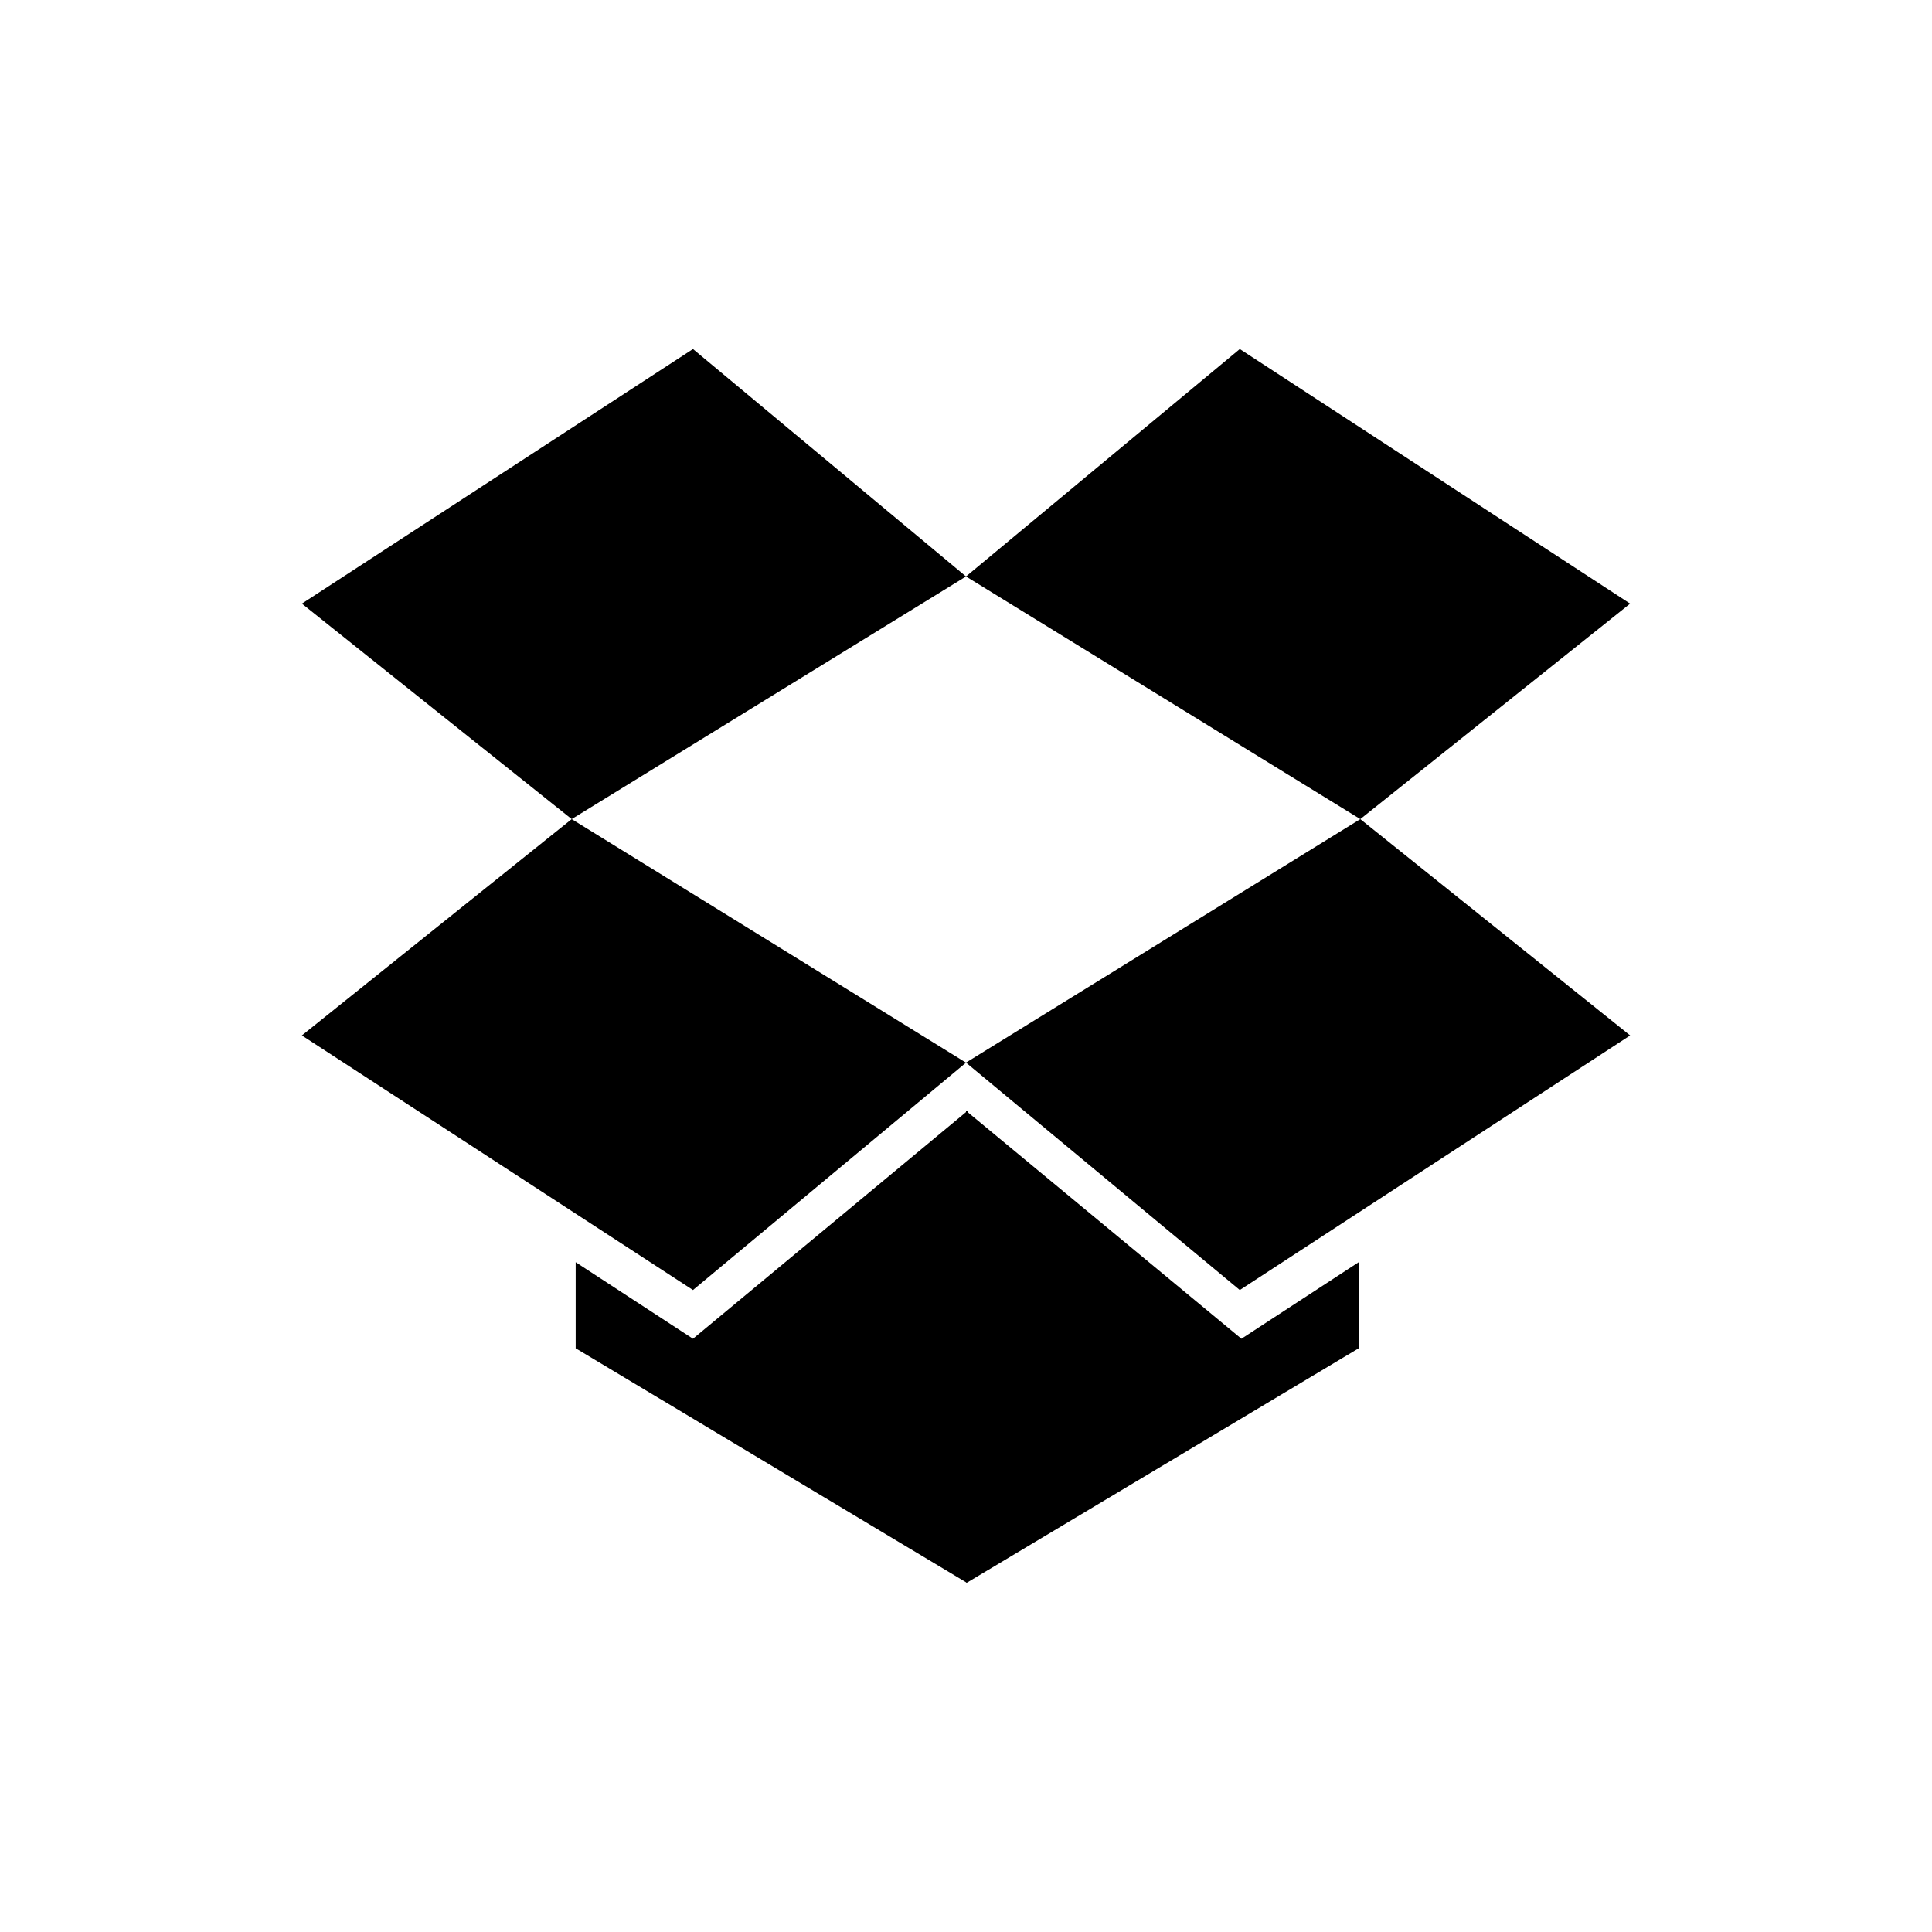 <svg fill="#000000" viewBox="0 0 32 32" xmlns="http://www.w3.org/2000/svg"><path d="M11.478 21.367L16 17.601l-6.531-4.034L5 17.15zM16 17.6l4.535 3.767L27 17.15l-4.469-3.583z"/><path d="M16.027 18.42v-.027l-.013.013-.014-.013v.027l-4.522 3.754-1.943-1.268v1.426L16 26.207v.012l.014-.012.013.012v-.012l6.477-3.875v-1.426l-1.942 1.268zM5 9.998l4.469 3.569L16 9.548l-4.522-3.767zM20.535 5.781L16 9.548l6.531 4.019L27 9.998z"/></svg>